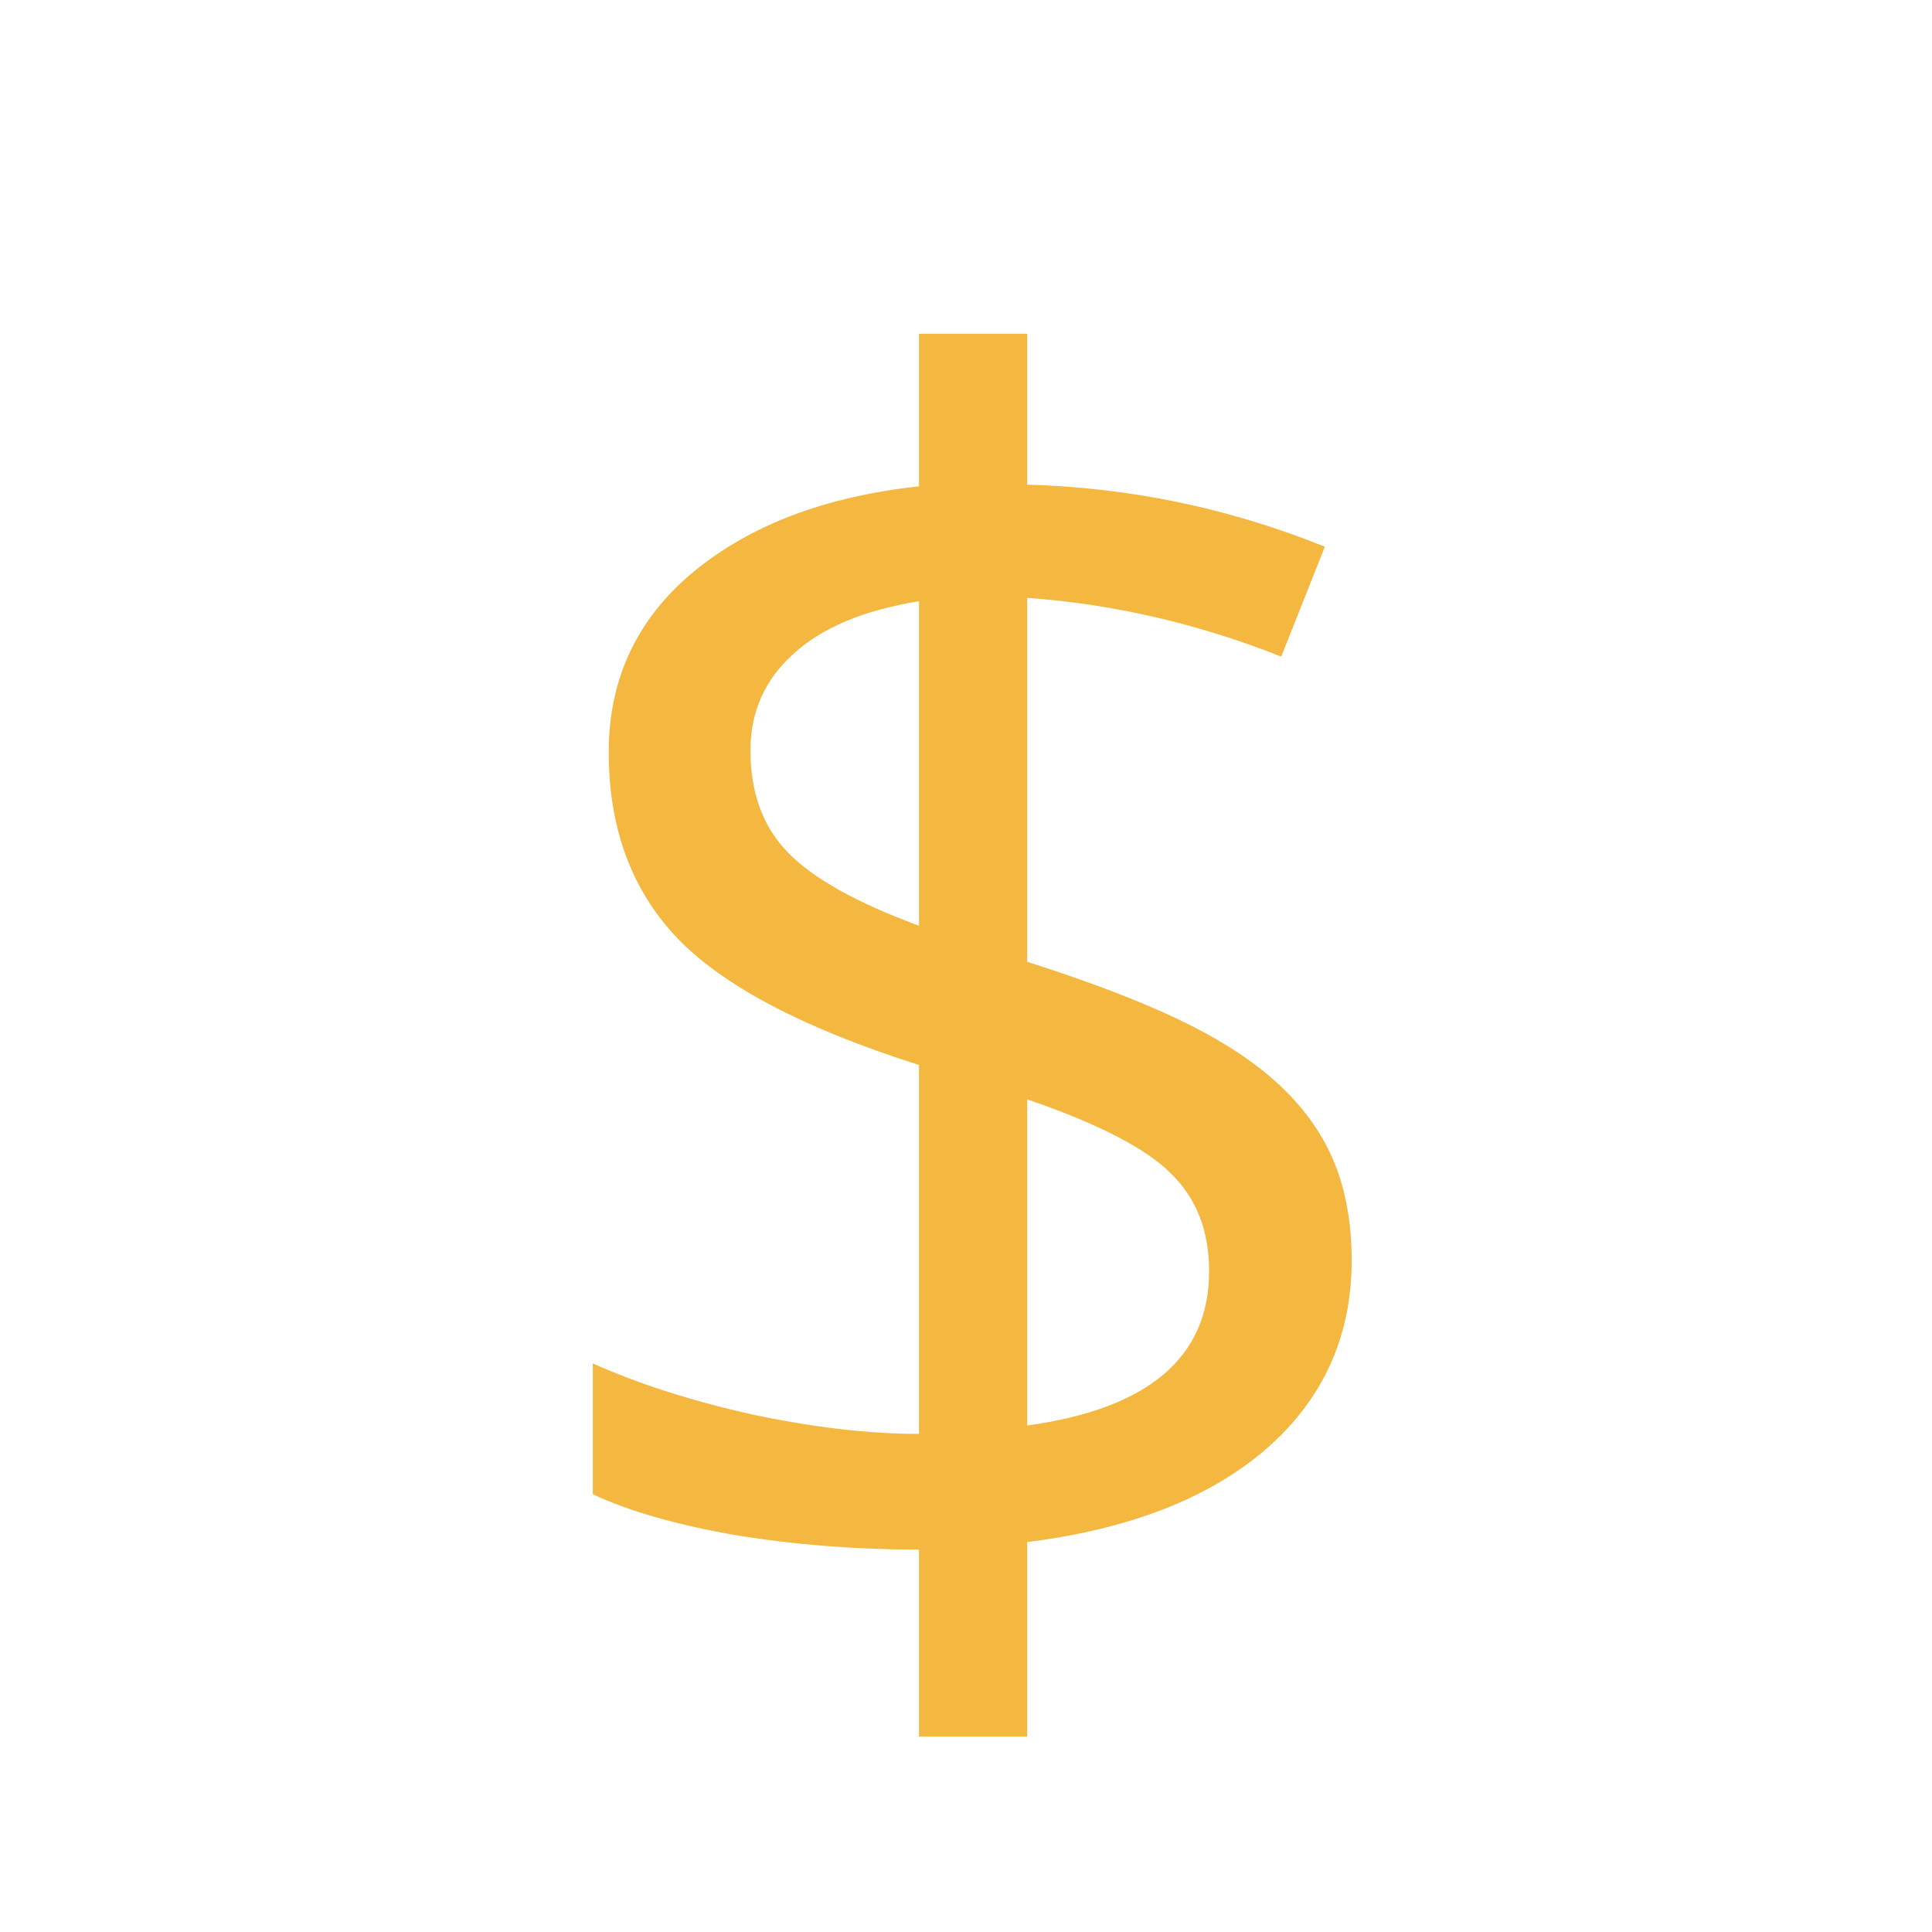 <svg width="72" height="72" viewBox="0 0 72 72" fill="none" xmlns="http://www.w3.org/2000/svg">
<path d="M50.373 46.969C50.373 49.802 49.31 52.146 47.185 54C45.06 55.833 42.092 56.99 38.279 57.469V64.719H34.248V57.75C31.915 57.75 29.654 57.573 27.467 57.219C25.279 56.844 23.487 56.333 22.092 55.688V50.812C23.821 51.583 25.81 52.219 28.06 52.719C30.331 53.198 32.394 53.438 34.248 53.438V39.688C29.977 38.333 26.977 36.76 25.248 34.969C23.54 33.177 22.685 30.865 22.685 28.031C22.685 25.302 23.737 23.062 25.842 21.312C27.967 19.562 30.769 18.5 34.248 18.125V12.438H38.279V18.062C42.112 18.167 45.81 18.938 49.373 20.375L47.748 24.469C44.644 23.24 41.487 22.51 38.279 22.281V35.844C41.55 36.885 43.998 37.906 45.623 38.906C47.248 39.885 48.446 41.021 49.217 42.312C49.987 43.583 50.373 45.135 50.373 46.969ZM45.06 47.375C45.06 45.875 44.592 44.667 43.654 43.75C42.737 42.812 40.946 41.885 38.279 40.969V53.125C42.8 52.5 45.06 50.583 45.06 47.375ZM27.967 27.969C27.967 29.552 28.435 30.823 29.373 31.781C30.31 32.74 31.935 33.646 34.248 34.5V22.406C32.185 22.74 30.623 23.396 29.56 24.375C28.498 25.333 27.967 26.531 27.967 27.969Z" fill="#F4B740"/>
</svg>
